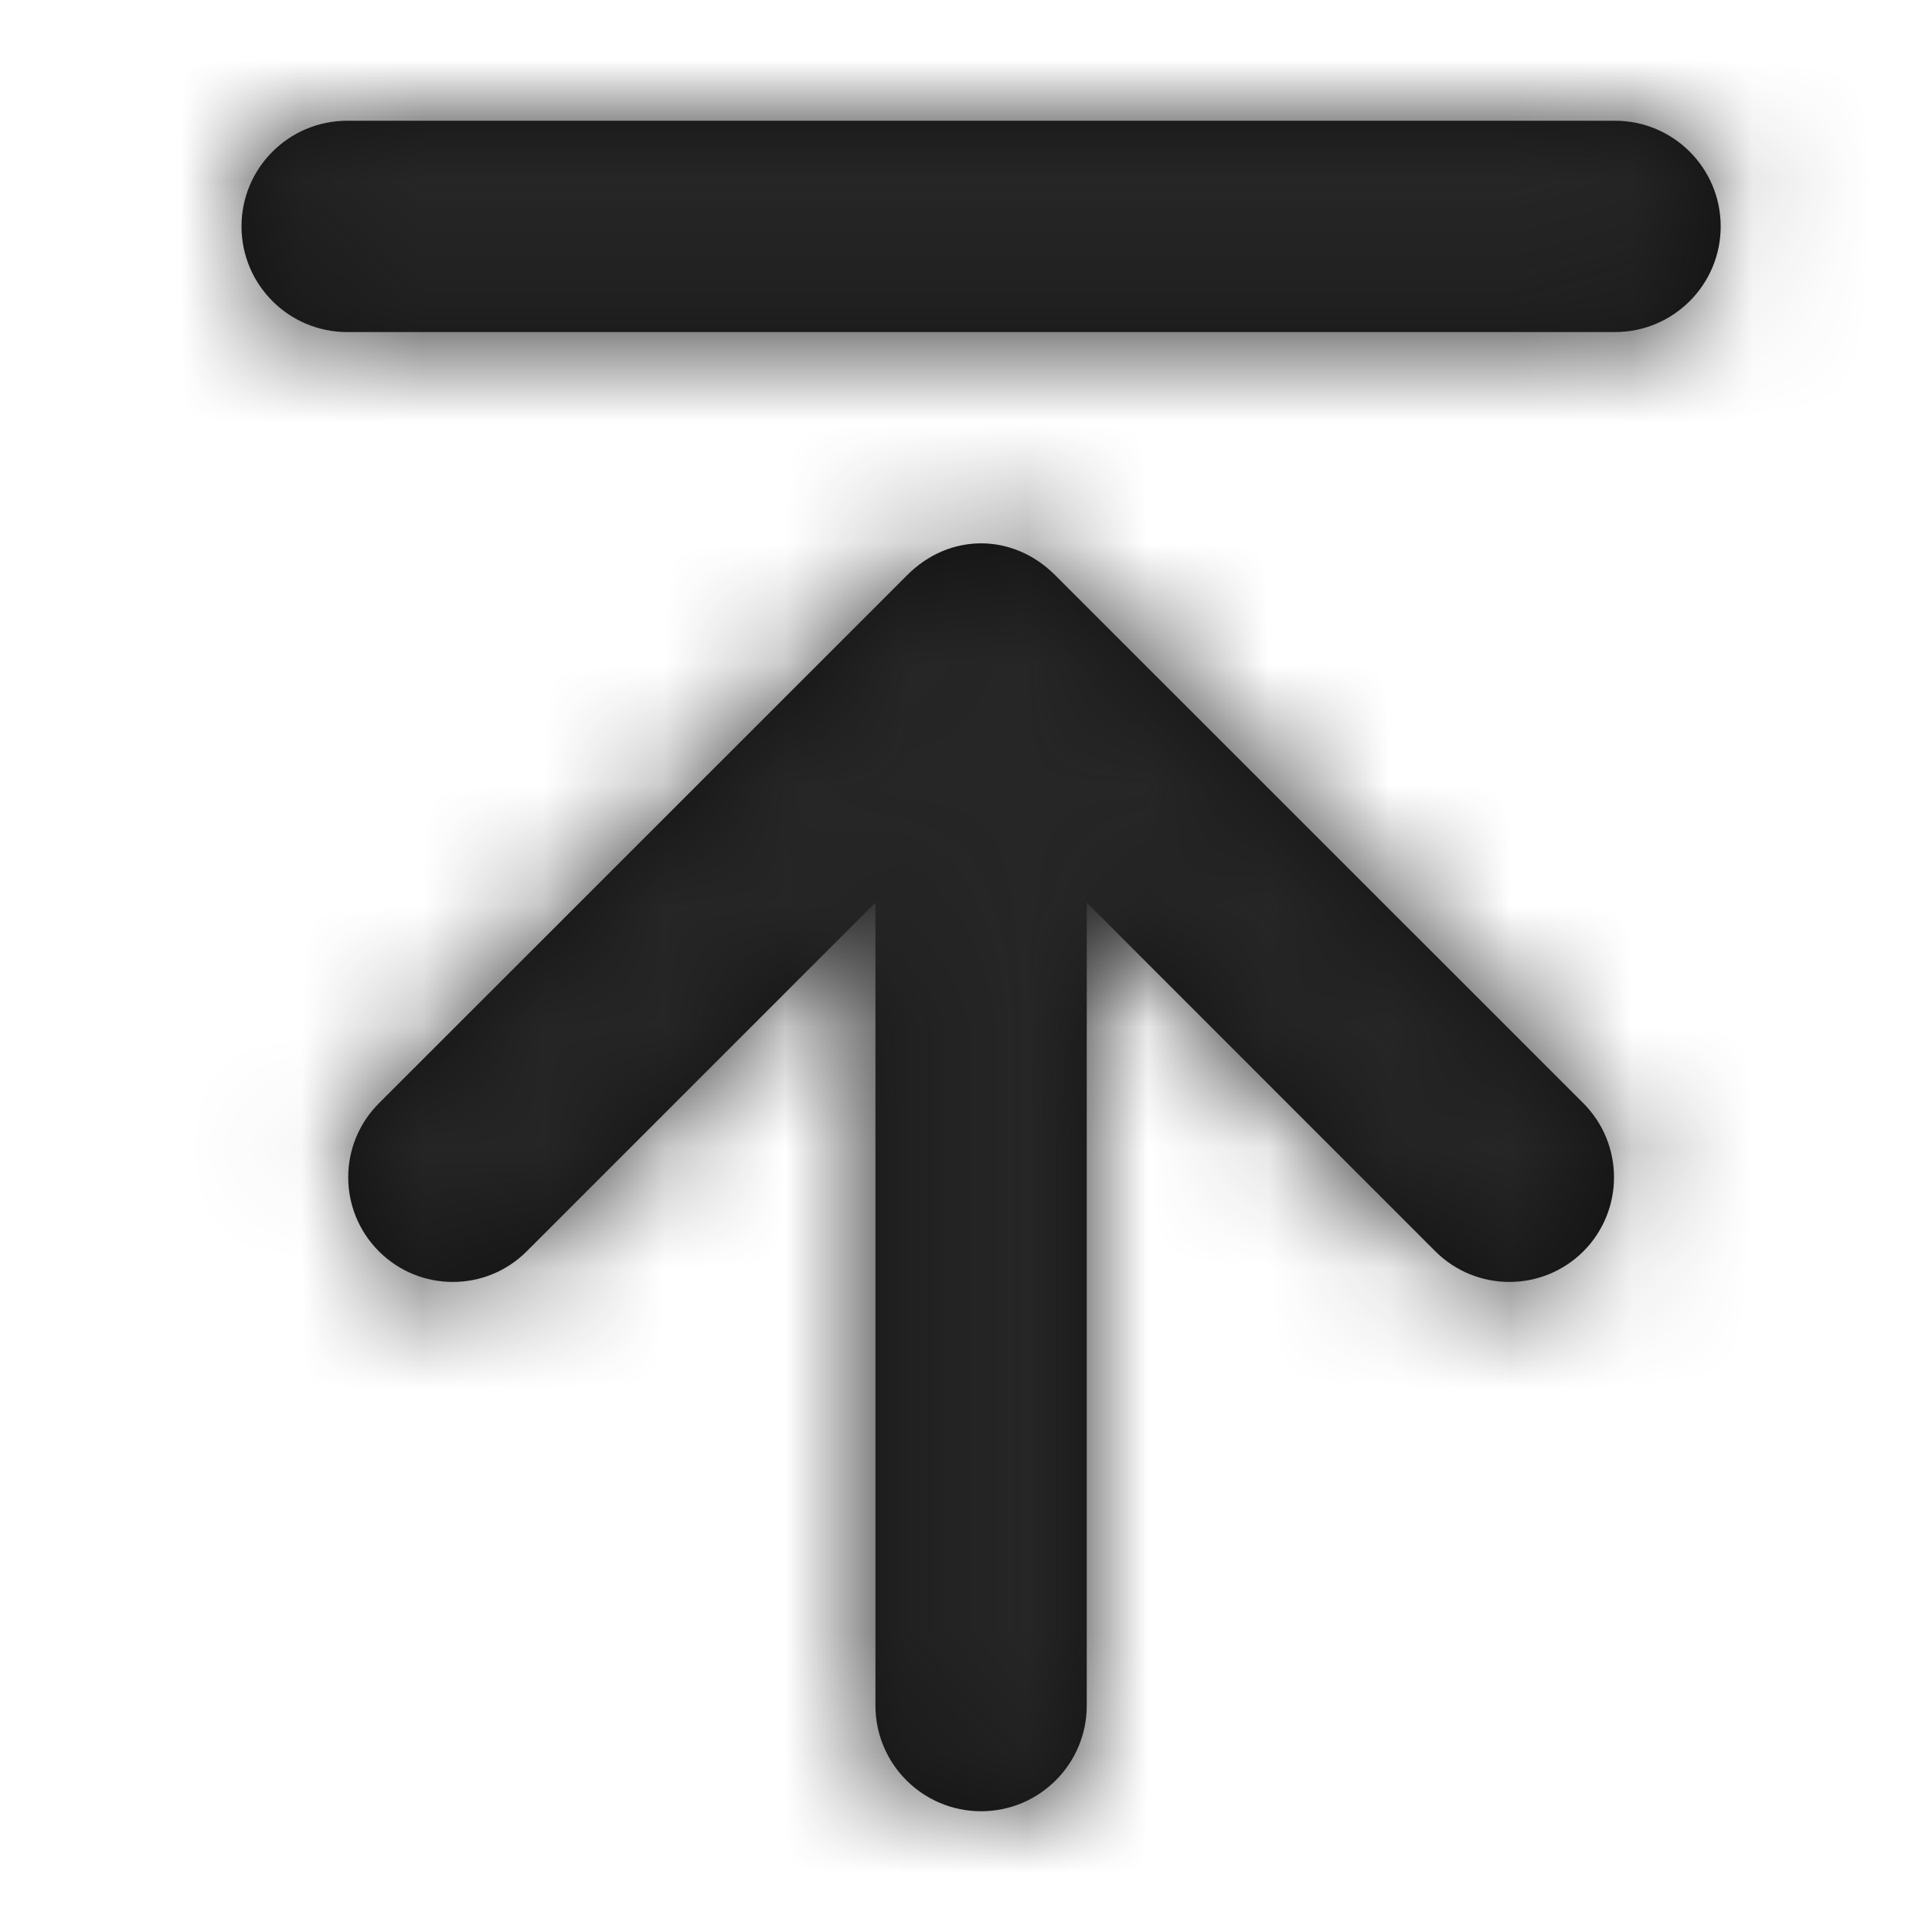 <?xml version="1.0" encoding="UTF-8"?>
<svg width="16px" height="16px" viewBox="0 0 16 16" version="1.1" xmlns="http://www.w3.org/2000/svg" xmlns:xlink="http://www.w3.org/1999/xlink">
    <!-- Generator: Sketch 52 (66869) - http://www.bohemiancoding.com/sketch -->
    <title>icon/upload</title>
    <desc>Created with Sketch.</desc>
    <defs>
        <path d="M7.513,4.763 C7.862,4.412 8.387,4.412 8.738,4.763 L13.113,9.137 C13.451,9.476 13.451,10.024 13.113,10.363 C12.774,10.701 12.226,10.701 11.887,10.363 L9,7.475 L9,14.125 C9,14.608 8.608,15 8.125,15 C7.642,15 7.25,14.608 7.25,14.125 L7.25,7.475 L4.362,10.363 C4.024,10.701 3.476,10.701 3.138,10.363 C2.799,10.024 2.799,9.476 3.138,9.137 L7.513,4.763 Z M2.875,1 L13.375,1 C13.858,1 14.25,1.392 14.25,1.875 C14.25,2.358 13.858,2.75 13.375,2.75 L2.875,2.75 C2.392,2.75 2,2.358 2,1.875 C2,1.392 2.392,1 2.875,1 Z" id="path-1"></path>
    </defs>
    <g id="icon/upload" stroke="none" stroke-width="1" fill="none" fill-rule="evenodd">
        <mask id="mask-2" fill="white">
            <use xlink:href="#path-1"></use>
        </mask>
        <use id="Combined-Shape" fill="#111111" fill-rule="nonzero" xlink:href="#path-1"></use>
        <g id="color/wireframe/1" mask="url(#mask-2)" fill="#262626">
            <rect x="0" y="0" width="16" height="16"></rect>
        </g>
    </g>
</svg>